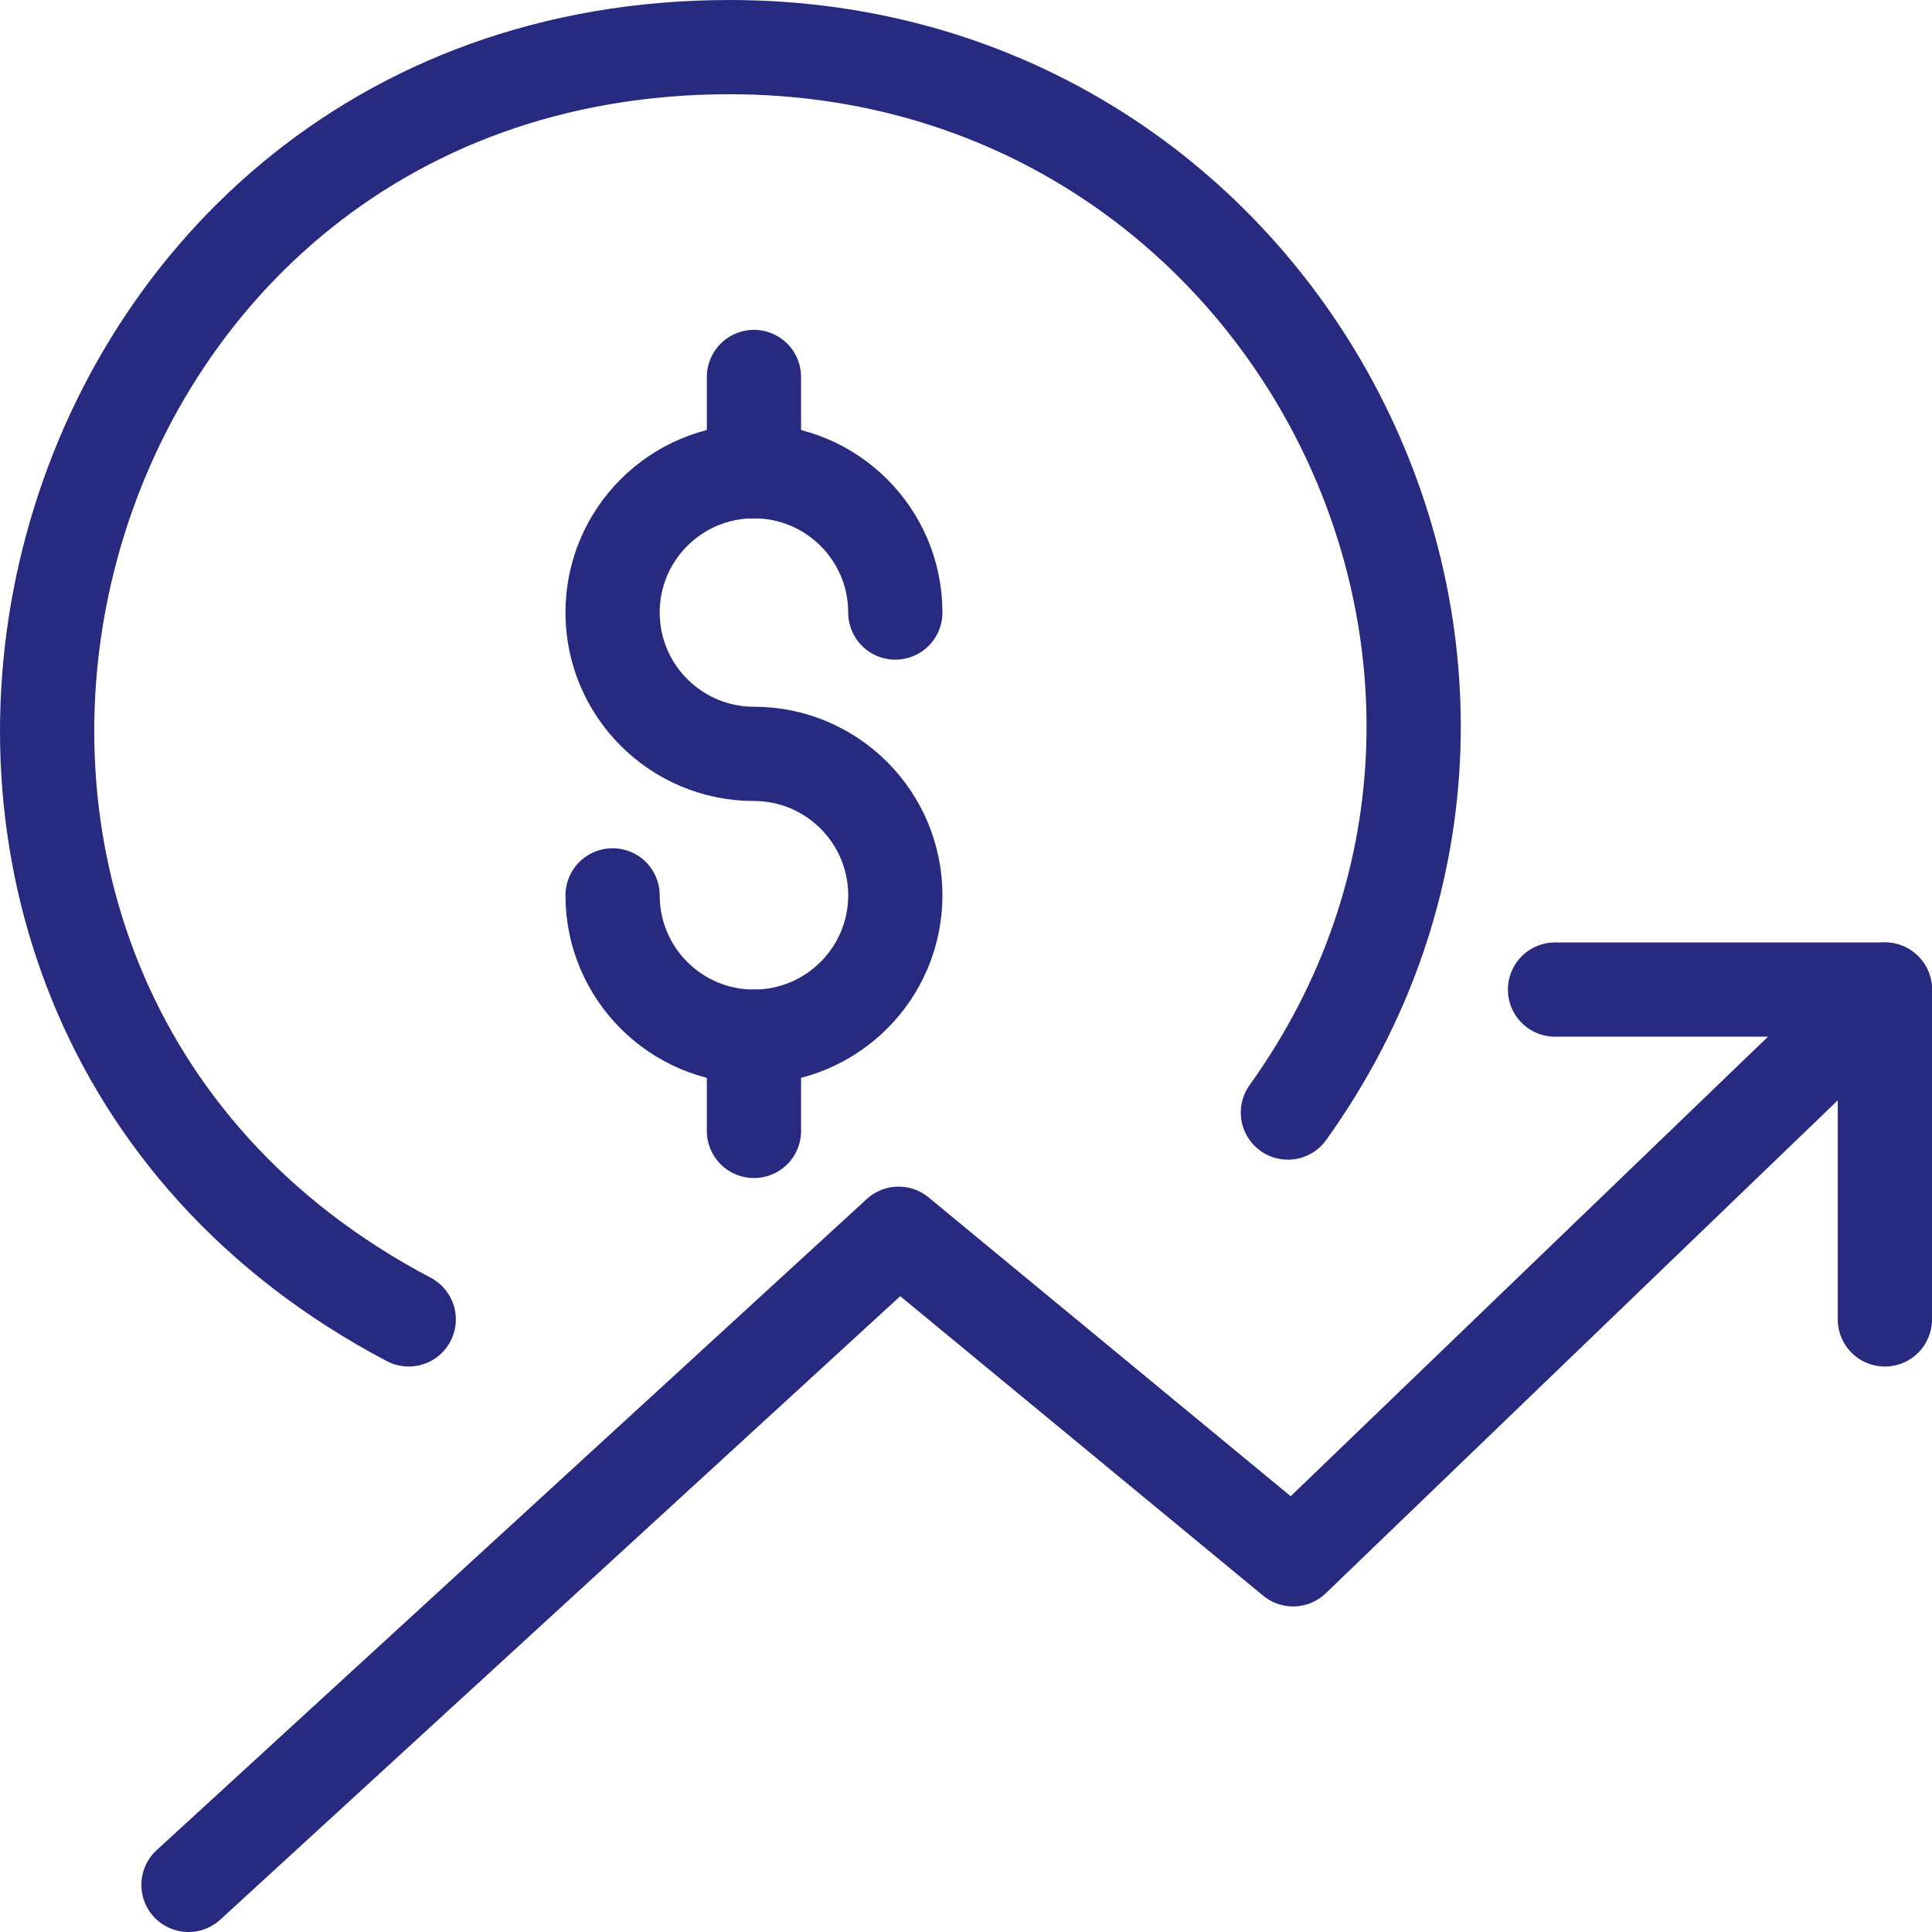 <svg xmlns="http://www.w3.org/2000/svg" width="41" height="41" viewBox="0 0 41 41">
  <g fill="none" fill-rule="evenodd" stroke="#272A7F" stroke-linecap="round" stroke-linejoin="round" stroke-width="2" transform="translate(1 1)">
    <path d="M7.674 27C-5.571 20.026-.617 0 14.483 0 26.319 0 33.059 13.228 26.331 22.61M15 21L15 23M15 7L15 9"/>
    <path d="M12,18.001 C12,19.657 13.343,21 14.999,21 C16.655,21 18,19.655 18,18.001 C18,16.342 16.655,14.998 14.999,14.998 C13.343,14.998 12,13.653 12,11.999 C12,10.34 13.343,9 14.999,9 C16.655,9 18,10.34 18,11.999"/>
    <polyline points="3 39 18.07 25.182 26.442 32.091 39 20"/>
    <polyline points="32 20 39 20 39 27"/>
  </g>
</svg>

